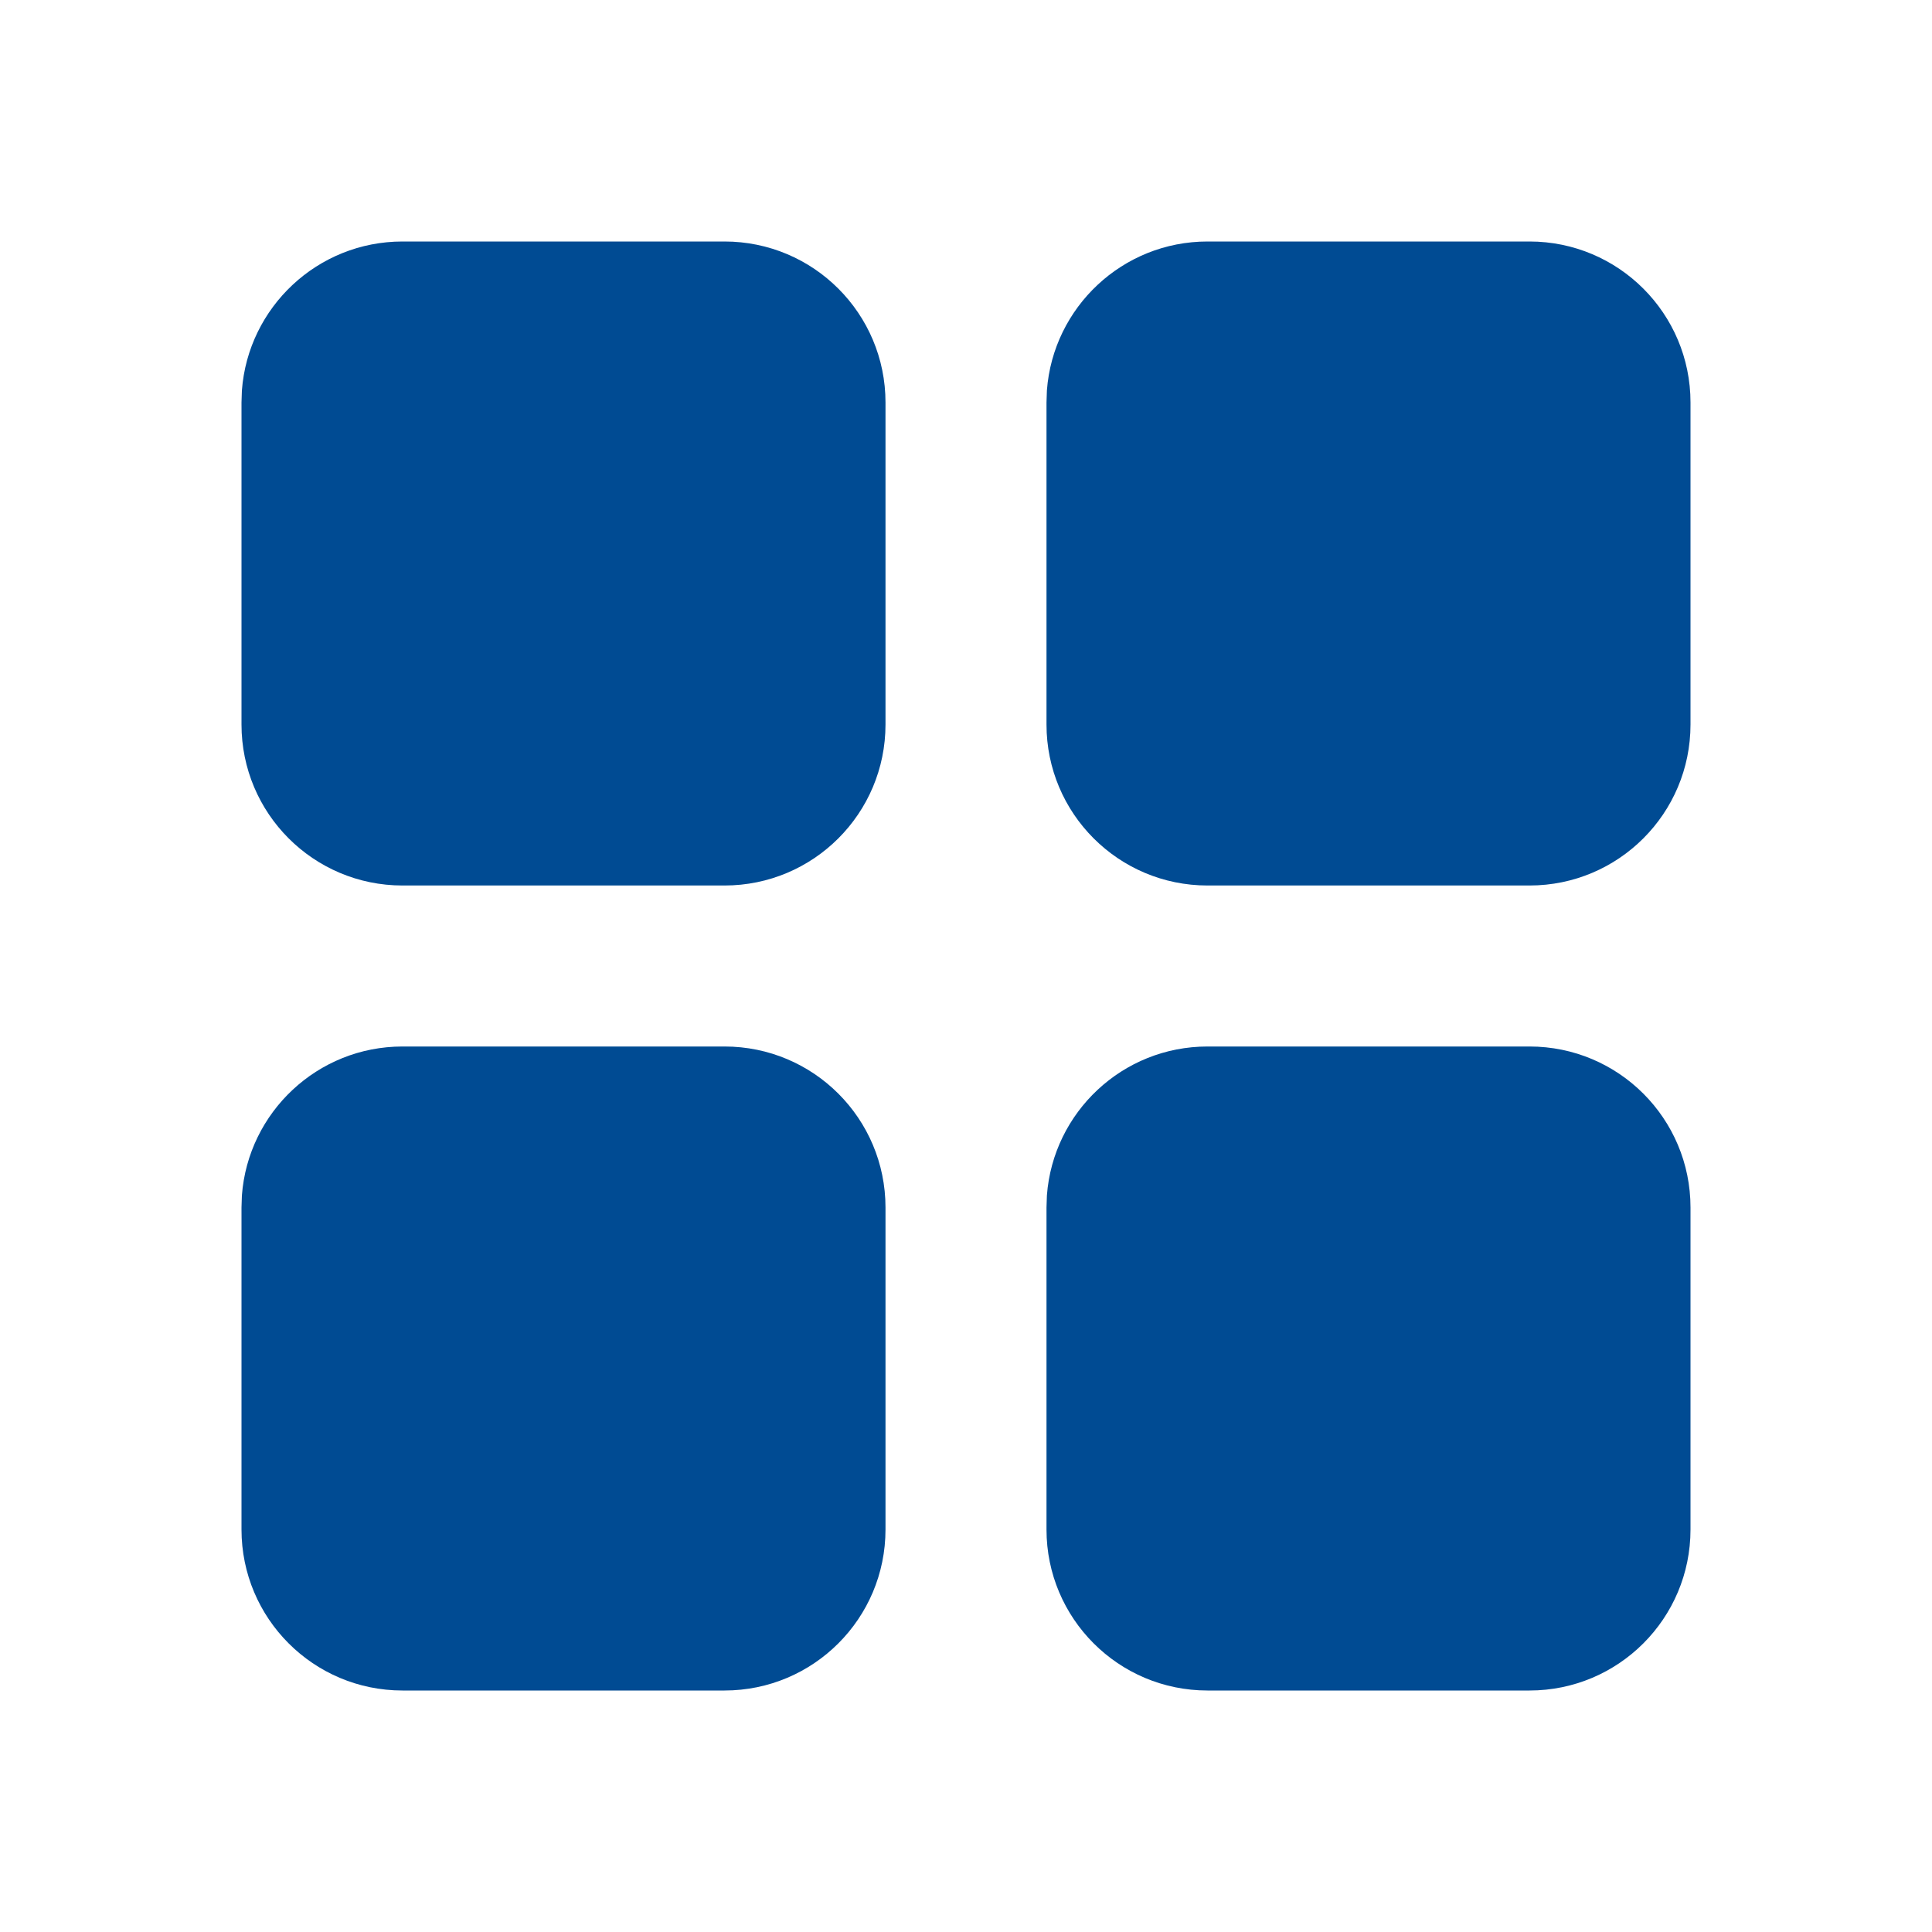 <svg xmlns="http://www.w3.org/2000/svg" width="24" height="24" viewBox="0 0 24 24">
    <defs>
        <filter id="prefix__a">
            <feColorMatrix in="SourceGraphic" values="0 0 0 0 0 0 0 0 0 0.294 0 0 0 0 0.576 0 0 0 1 0"/>
        </filter>
    </defs>
    <g fill="none" fill-rule="evenodd" filter="url(#prefix__a)" transform="translate(-1863 -2085)">
        <g>
            <path fill="#004B93" d="M9 13c1.105 0 2 .895 2 2v4c0 1.105-.895 2-2 2H5c-1.105 0-2-.895-2-2v-4l.005-.15C3.082 13.817 3.945 13 5 13zm10 0c1.105 0 2 .895 2 2v4c0 1.105-.895 2-2 2h-4c-1.105 0-2-.895-2-2v-4l.005-.15c.077-1.034.94-1.85 1.995-1.85zM9 3c1.105 0 2 .895 2 2v4c0 1.105-.895 2-2 2H5c-1.105 0-2-.895-2-2V5l.005-.15C3.082 3.817 3.945 3 5 3zm10 0c1.105 0 2 .895 2 2v4c0 1.105-.895 2-2 2h-4c-1.105 0-2-.895-2-2V5l.005-.15C13.082 3.817 13.945 3 15 3z" transform="translate(1863 2085)"/>
        </g>
    </g>
</svg>
